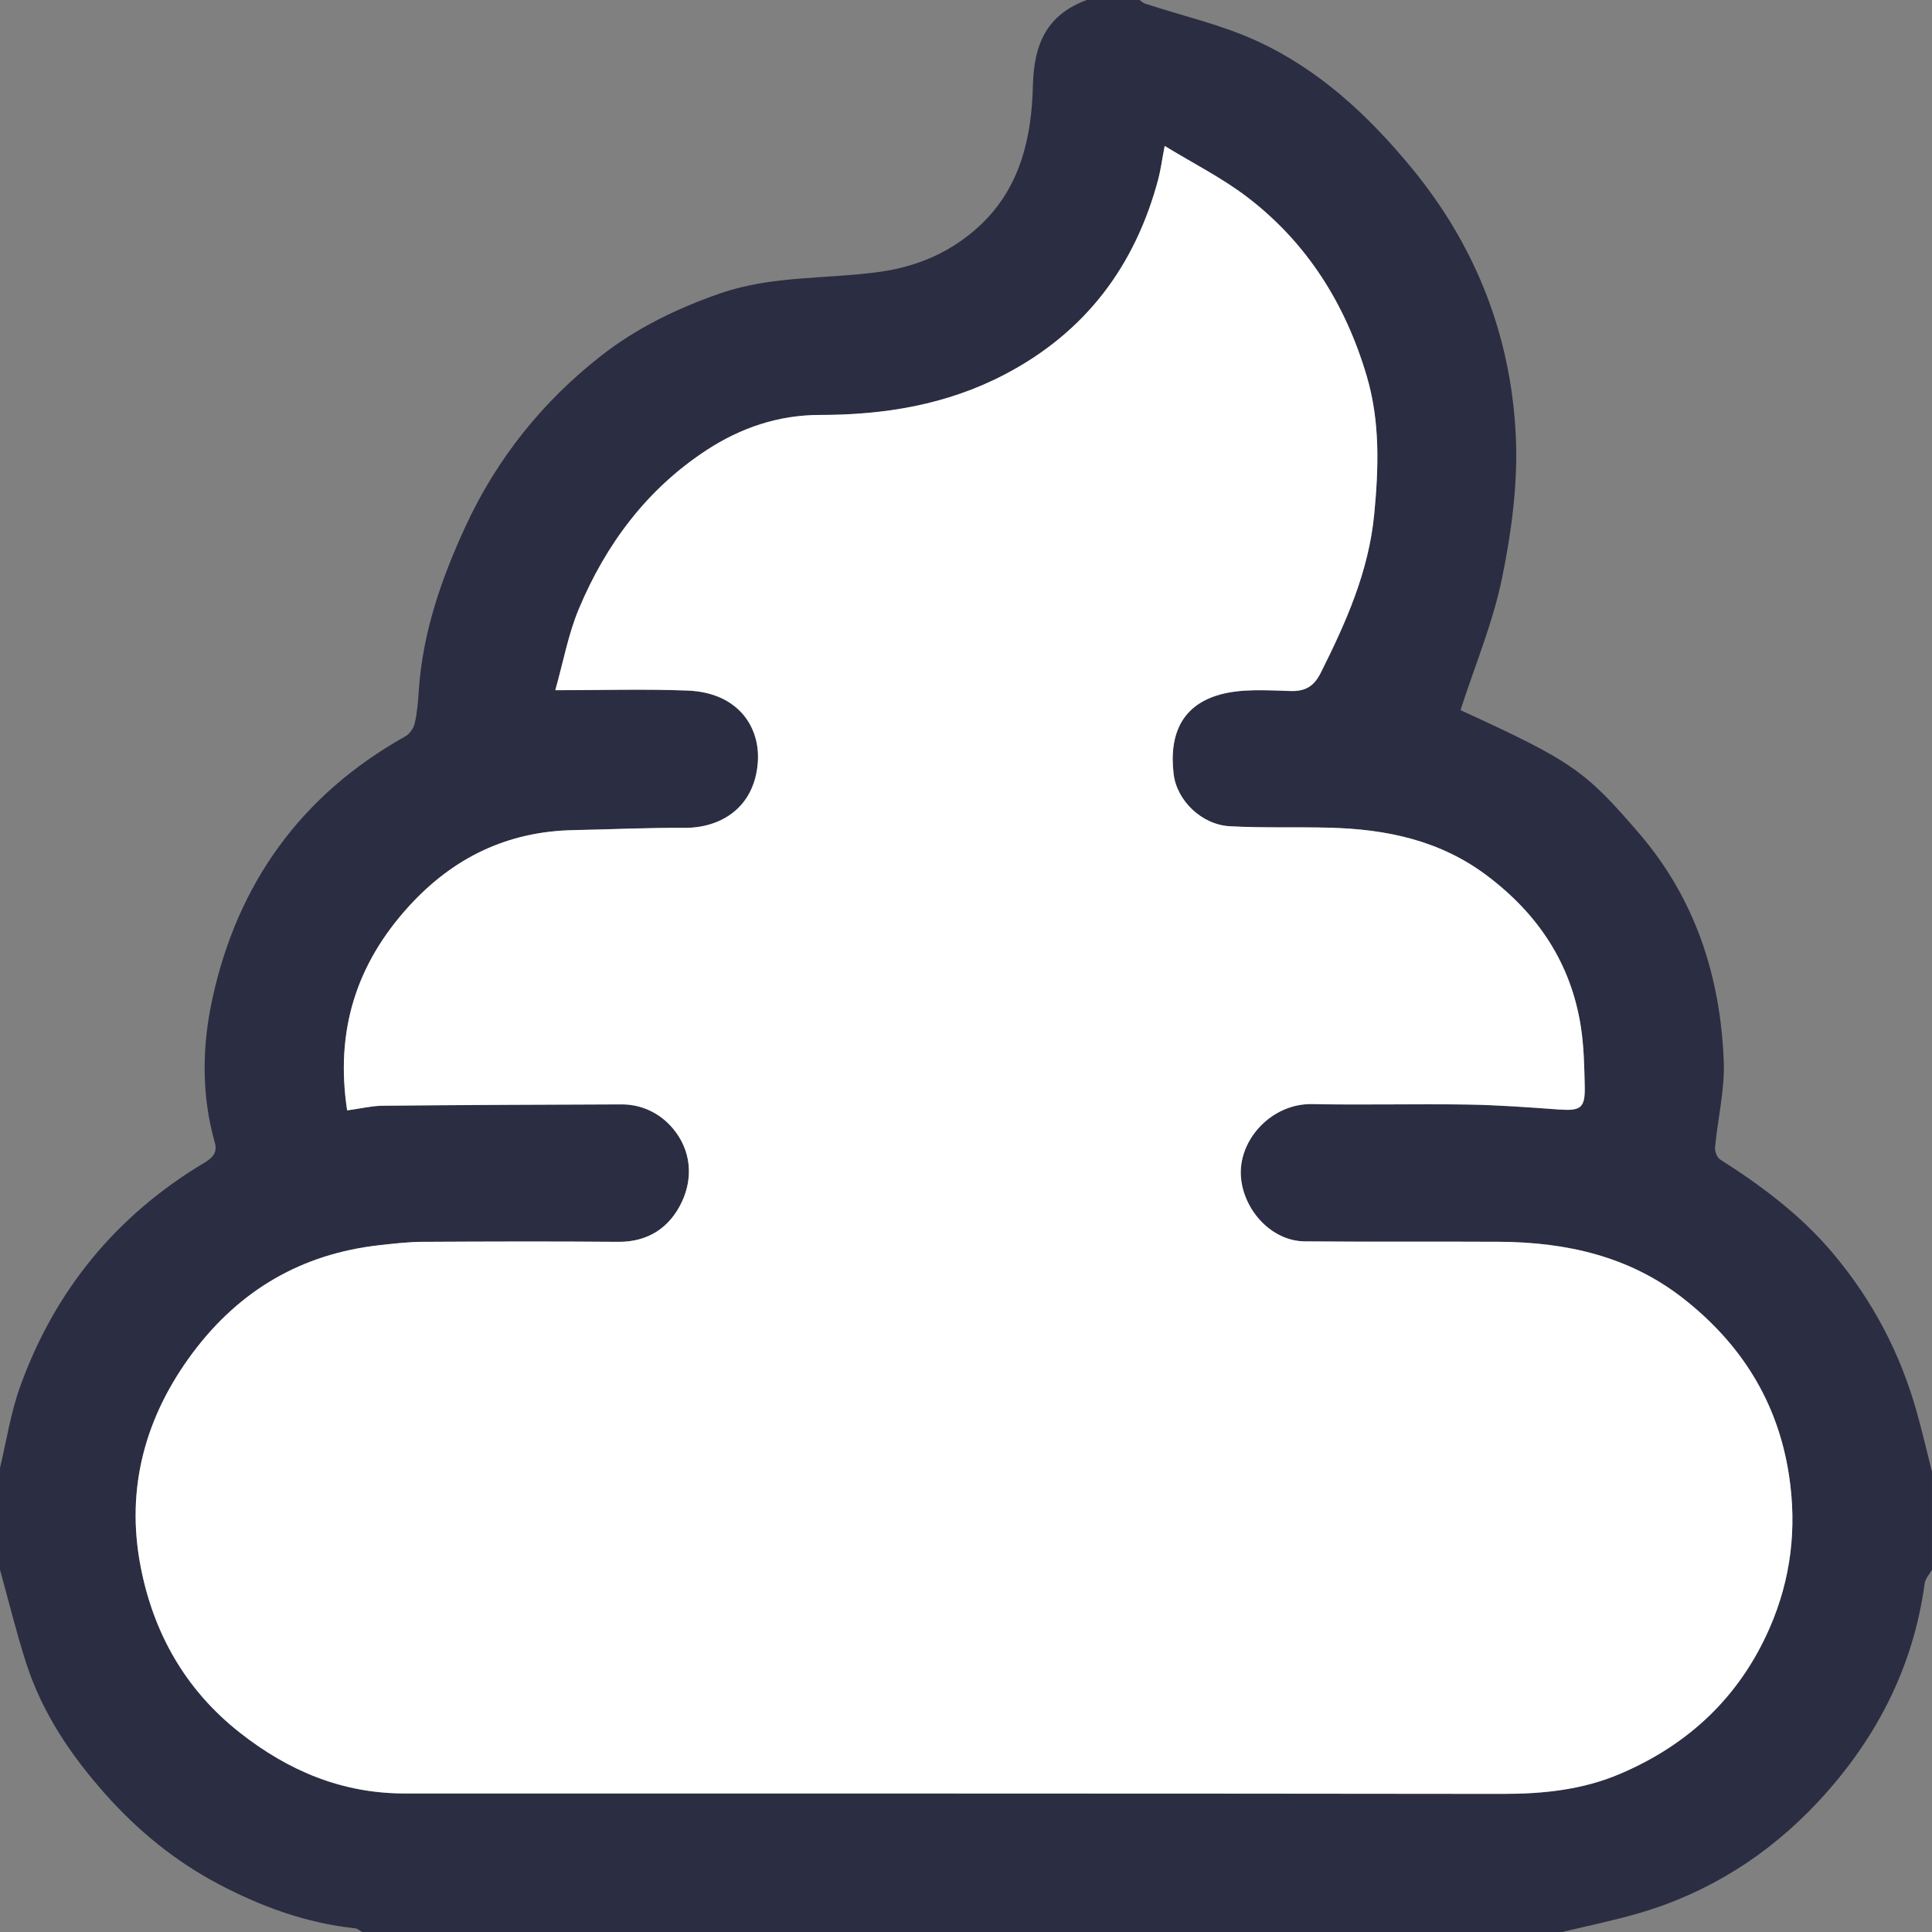 <?xml version="1.0" encoding="utf-8"?>
<!-- Generator: Adobe Illustrator 27.7.0, SVG Export Plug-In . SVG Version: 6.00 Build 0)  -->
<svg version="1.1" id="Layer_1" xmlns="http://www.w3.org/2000/svg" xmlns:xlink="http://www.w3.org/1999/xlink" x="0px" y="0px"
	 viewBox="0 0 384 384" style="enable-background:new 0 0 384 384;" xml:space="preserve">
<rect x="0" y="0" width="384" height="384" fill="#808080" stroke="none"/>
<style type="text/css">
	.st0{fill:#2B2D42;}
	.st1{fill:#FFFFFF;}
</style>
<g>
	<path class="st0" d="M310.5,384c-79.5,0-159,0-238.5,0c-0.49-0.26-0.95-0.69-1.46-0.74c-9.65-1.02-18.61-4.31-27.08-8.77
		c-8.56-4.51-15.99-10.56-22.47-17.84c-6.87-7.72-12.55-16.12-15.75-25.98C3.26,324.52,1.73,318.23,0,312c0-6.75,0-13.5,0-20.25
		c1.29-5.35,2.11-10.88,3.96-16.03c6.88-19.2,19.15-34.15,36.68-44.63c1.81-1.08,2.57-2.17,2.06-3.98
		c-2.69-9.48-2.54-19.16-0.5-28.54c4.98-22.95,17.62-40.58,38.31-52.18c0.88-0.49,1.7-1.63,1.92-2.61c0.49-2.13,0.66-4.35,0.81-6.55
		c0.77-11.53,4.5-22.25,9.28-32.6c6.23-13.48,15.31-24.82,27-33.95c7.07-5.52,15.04-9.38,23.57-12.35
		c10.4-3.62,21.24-2.82,31.84-4.31c7.52-1.06,14.22-3.97,19.8-9.16c8.09-7.53,10.33-17.59,10.57-27.89C205.5,8.7,208.09,2.93,216,0
		c3.5,0,7,0,10.5,0c0.36,0.25,0.69,0.59,1.09,0.72c7.42,2.43,15.14,4.18,22.19,7.41c12.34,5.65,22.13,14.75,30.75,25.2
		c12.81,15.53,19.81,33.46,20.75,53.36c0.44,9.33-0.84,18.94-2.72,28.13c-1.83,8.94-5.43,17.53-8.28,26.32
		c22.19,10.18,24.69,11.94,35.45,24.43c11.22,13.03,16.2,28.46,16.88,45.3c0.23,5.68-1.19,11.42-1.73,17.14
		c-0.07,0.79,0.36,2.03,0.97,2.42c8.29,5.27,16.06,11.07,22.47,18.68c7.89,9.38,13.41,19.91,16.69,31.67
		c1.08,3.88,1.99,7.81,2.98,11.72c0,6.5,0,13,0,19.5c-0.5,0.91-1.32,1.77-1.45,2.73c-2.28,16.86-9.83,31.26-21.27,43.48
		c-9.77,10.45-21.67,18.02-35.55,22.06C320.72,381.73,315.58,382.77,310.5,384z M69,220.7c2.61-0.36,4.76-0.89,6.92-0.91
		c15.87-0.15,31.74-0.23,47.61-0.27c4.14-0.01,7.76,1.83,10.26,4.84c3.55,4.28,4.02,9.67,1.73,14.55c-2.35,5-6.61,7.98-12.62,7.93
		c-13-0.11-26-0.07-39,0c-2.81,0.02-5.63,0.35-8.42,0.66c-15.49,1.71-27.83,8.92-37.15,21.37c-9.48,12.66-13.36,26.93-10.4,42.4
		c2.52,13.19,8.83,24.54,19.74,33.12c9.7,7.63,20.36,12.09,32.79,12.09c72.74,0,145.49-0.01,218.23,0.08
		c8.06,0.01,15.89-0.81,23.34-3.99c13.63-5.81,23.73-15.32,29.69-28.96c4.25-9.73,5.47-19.84,3.85-30.43
		c-2.24-14.66-9.59-26.15-21.05-35.12c-10.7-8.37-23.25-11.16-36.55-11.23c-12.87-0.07-25.75,0.03-38.62-0.08
		c-6.66-0.06-12.17-6.21-12.7-12.76c-0.6-7.42,6.1-14.69,14.16-14.53c10.24,0.21,20.5-0.07,30.75,0.09
		c6.06,0.09,12.12,0.54,18.18,0.98c4.47,0.32,5.34-0.24,5.24-4.65c-0.09-3.94-0.17-7.91-0.77-11.79
		c-1.97-12.66-8.57-22.48-18.77-30.12c-9.28-6.95-19.91-9.15-31.13-9.44c-6.62-0.17-13.25,0.07-19.86-0.29
		c-5.64-0.3-10.56-5.15-11.18-10.37c-0.99-8.35,2.03-13.52,8.56-15.61c4.54-1.45,9.78-1.04,14.69-0.9c3.12,0.09,4.73-1.1,6.02-3.68
		c5.01-10,9.51-20.06,10.6-31.48c0.89-9.28,1.17-18.41-1.48-27.4c-4.22-14.31-11.83-26.5-23.75-35.6
		c-4.99-3.81-10.7-6.68-16.42-10.18c-0.56,2.95-0.79,4.76-1.25,6.51c-4.59,17.34-14.48,30.52-30.53,38.91
		c-11.52,6.03-23.9,8.05-36.72,8.05c-8.24,0-15.74,2.55-22.52,6.97c-11.85,7.74-20.01,18.67-25.42,31.58
		c-2.1,5.02-3.09,10.52-4.68,16.16c9.35,0,17.84-0.26,26.31,0.07c10.01,0.39,14.54,7.26,13.93,14.45
		c-0.75,8.91-7.43,12.89-14.59,12.84c-7.35-0.05-14.7,0.3-22.04,0.45c-13.08,0.25-23.85,5.45-32.63,15.05
		C70.83,191.55,66.58,204.89,69,220.7z"/>
	<path class="st1" d="M69,220.7c-2.42-15.82,1.82-29.15,12.35-40.66c8.78-9.6,19.55-14.8,32.63-15.05c7.35-0.14,14.7-0.5,22.04-0.45
		c7.16,0.05,13.84-3.93,14.59-12.84c0.61-7.19-3.92-14.06-13.93-14.45c-8.47-0.33-16.95-0.07-26.31-0.07
		c1.59-5.64,2.58-11.13,4.68-16.16c5.41-12.9,13.57-23.84,25.42-31.58c6.78-4.43,14.28-6.97,22.52-6.97
		c12.82,0,25.2-2.02,36.72-8.05c16.04-8.39,25.94-21.57,30.53-38.91c0.46-1.75,0.69-3.56,1.25-6.51c5.72,3.5,11.43,6.37,16.42,10.18
		c11.91,9.1,19.53,21.29,23.75,35.6c2.65,9,2.37,18.12,1.48,27.4c-1.1,11.42-5.6,21.48-10.6,31.48c-1.29,2.58-2.9,3.77-6.02,3.68
		c-4.91-0.14-10.14-0.55-14.69,0.9c-6.53,2.08-9.55,7.26-8.56,15.61c0.62,5.23,5.54,10.07,11.18,10.37
		c6.61,0.36,13.24,0.11,19.86,0.29c11.22,0.3,21.86,2.49,31.13,9.44c10.2,7.64,16.8,17.46,18.77,30.12
		c0.6,3.88,0.68,7.86,0.77,11.79c0.1,4.41-0.77,4.97-5.24,4.65c-6.05-0.44-12.11-0.89-18.18-0.98c-10.25-0.16-20.5,0.12-30.75-0.09
		c-8.06-0.16-14.76,7.11-14.16,14.53c0.53,6.55,6.04,12.7,12.7,12.76c12.87,0.11,25.75,0.01,38.62,0.08
		c13.3,0.08,25.85,2.86,36.55,11.23c11.46,8.97,18.8,20.46,21.05,35.12c1.62,10.59,0.4,20.7-3.85,30.43
		c-5.96,13.63-16.06,23.14-29.69,28.96c-7.46,3.18-15.28,4-23.34,3.99c-72.74-0.09-145.49-0.07-218.23-0.08
		c-12.43,0-23.09-4.46-32.79-12.09c-10.9-8.57-17.22-19.92-19.74-33.12c-2.96-15.47,0.93-29.73,10.4-42.4
		c9.32-12.45,21.66-19.66,37.15-21.37c2.8-0.31,5.62-0.64,8.42-0.66c13-0.07,26-0.11,39,0c6.01,0.05,10.27-2.93,12.62-7.93
		c2.3-4.88,1.83-10.27-1.73-14.55c-2.5-3.01-6.12-4.85-10.26-4.84c-15.87,0.05-31.74,0.12-47.61,0.27
		C73.76,219.82,71.61,220.35,69,220.7z"/>
</g>
</svg>
